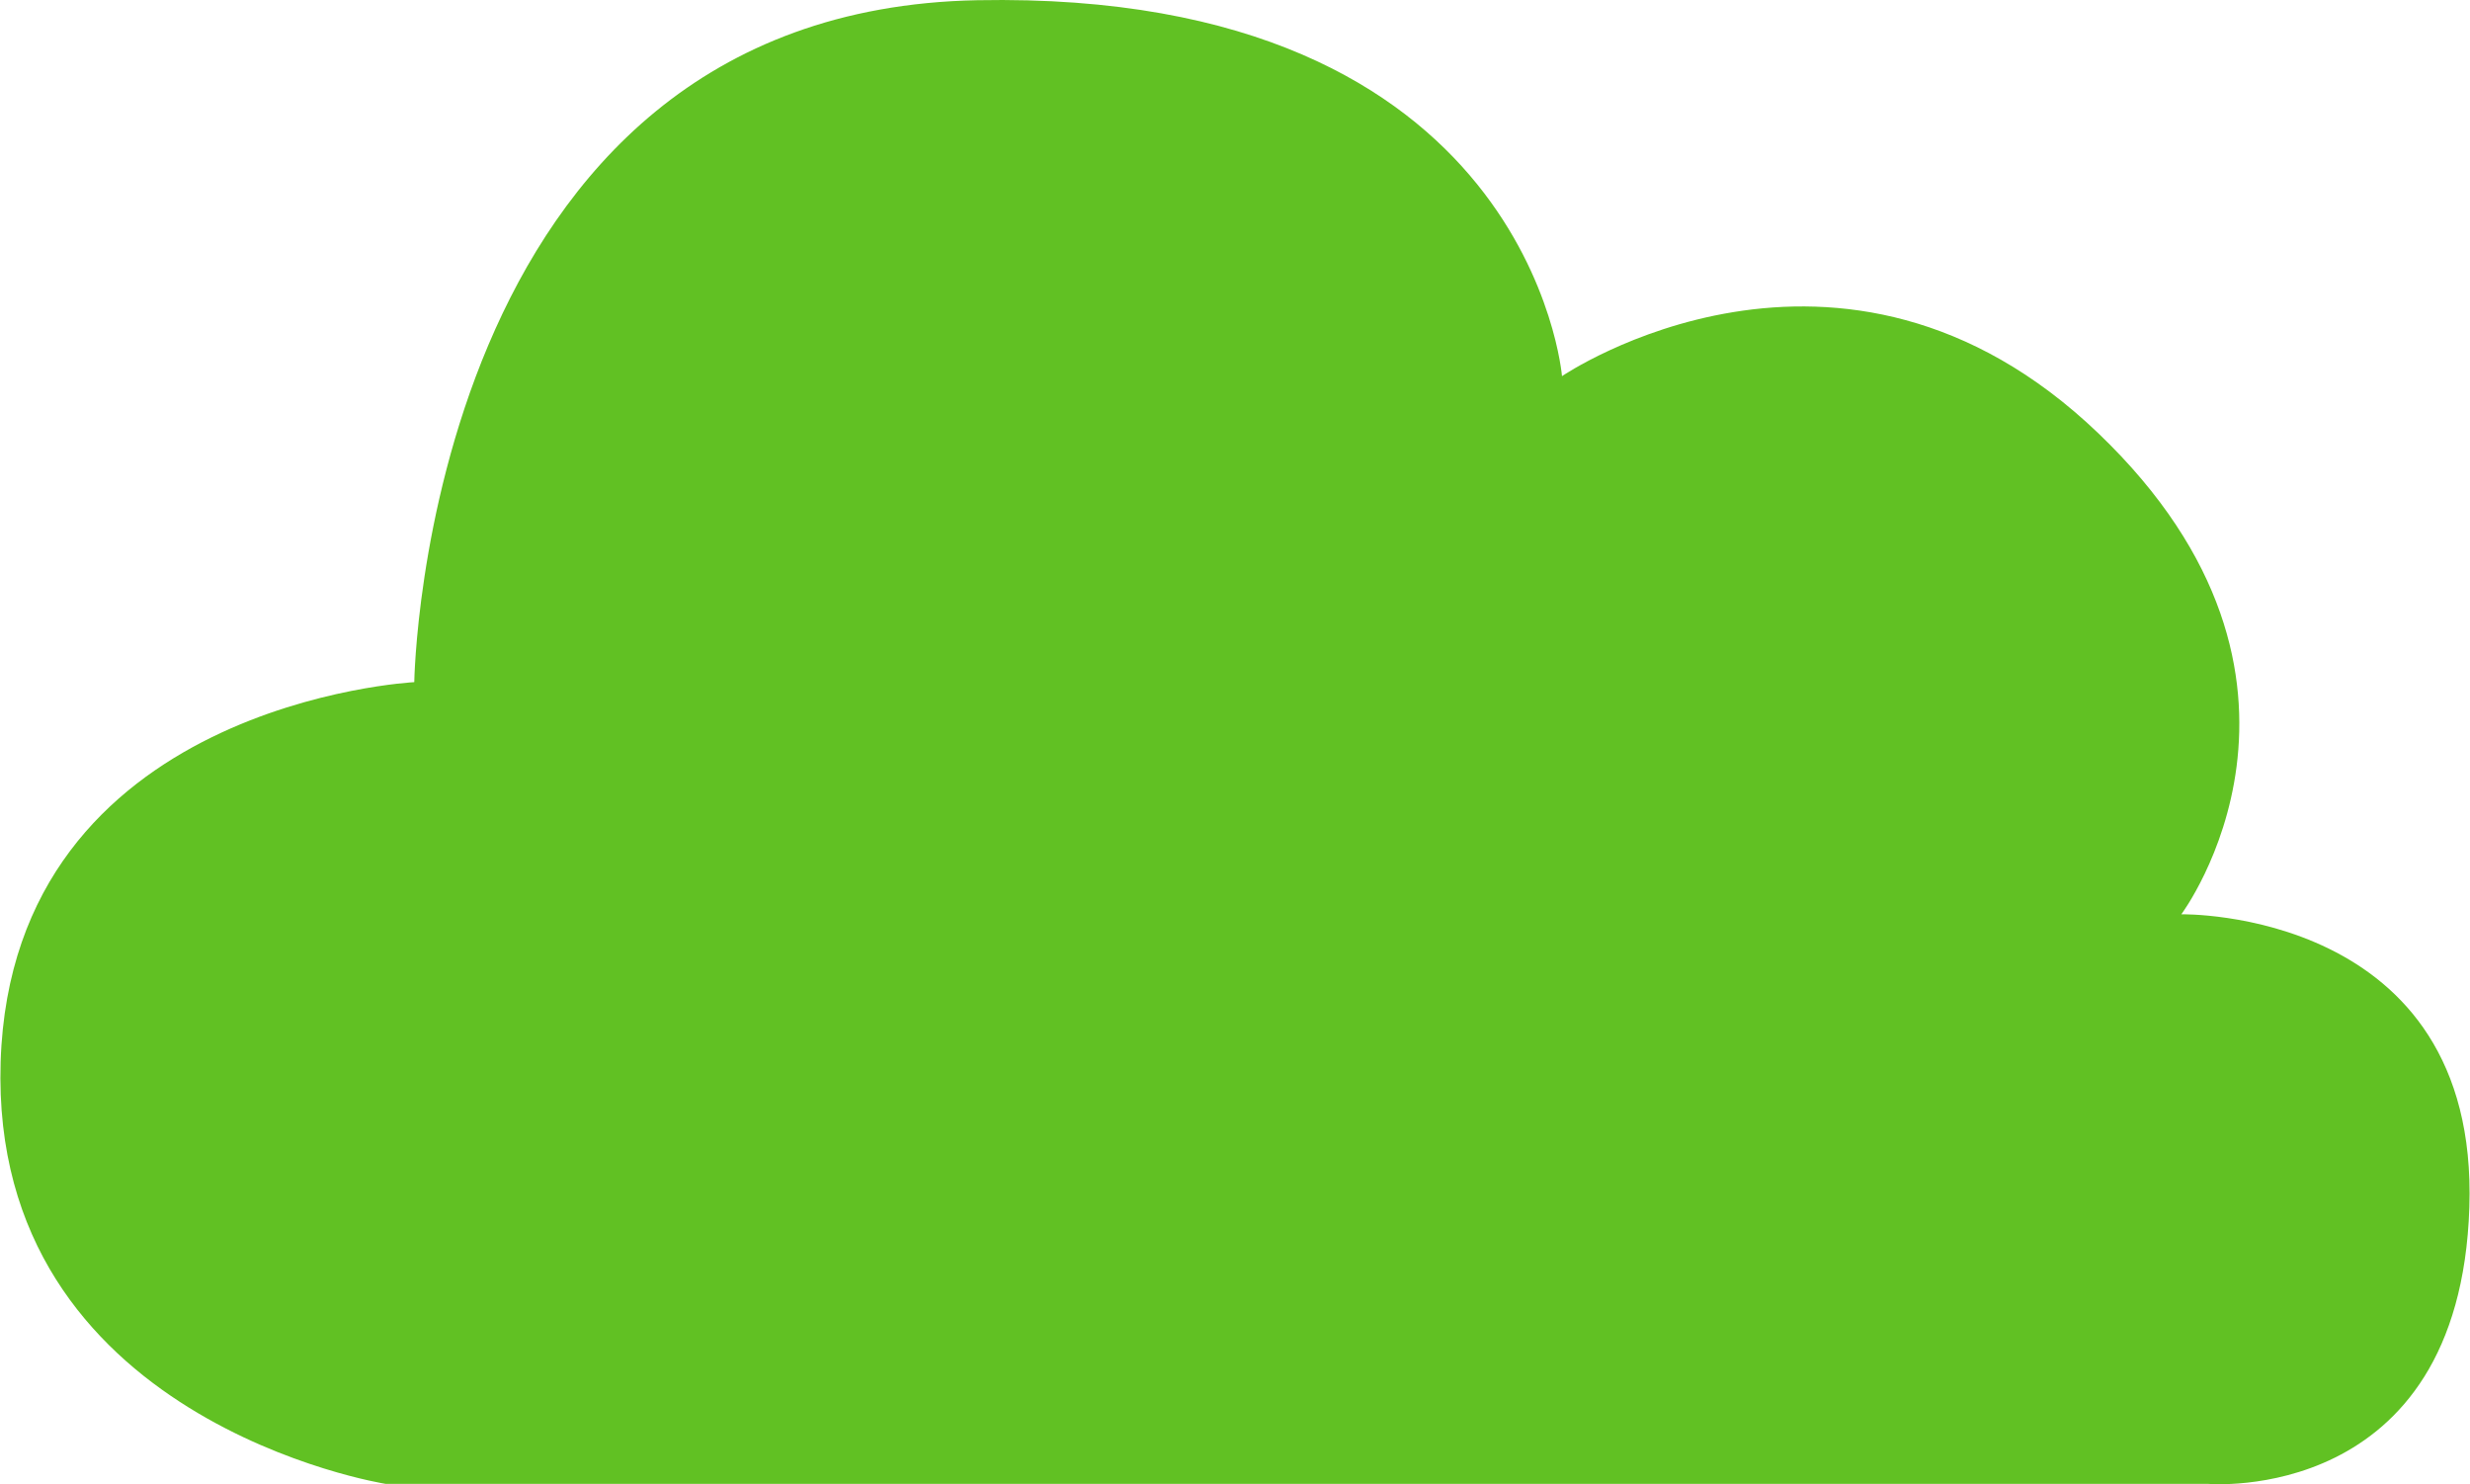 <svg xmlns="http://www.w3.org/2000/svg" viewBox="0 0 114.06 68.54"><defs><style>.cls-1{fill:#61c123;}</style></defs><g id="Layer_1" data-name="Layer 1"><path class="cls-1" d="M35.77,104.57S17.47,101.67,18,85.08,37.1,67.55,37.1,67.55s.45-31,26-31.49,27,17.36,27,17.36,12.86-8.77,24.77,2.64,3.83,22.21,3.83,22.21S132.45,78,132,91.8s-12.08,12.77-12.08,12.77Z" transform="translate(-17.97 -36.05)"/></g></svg>
